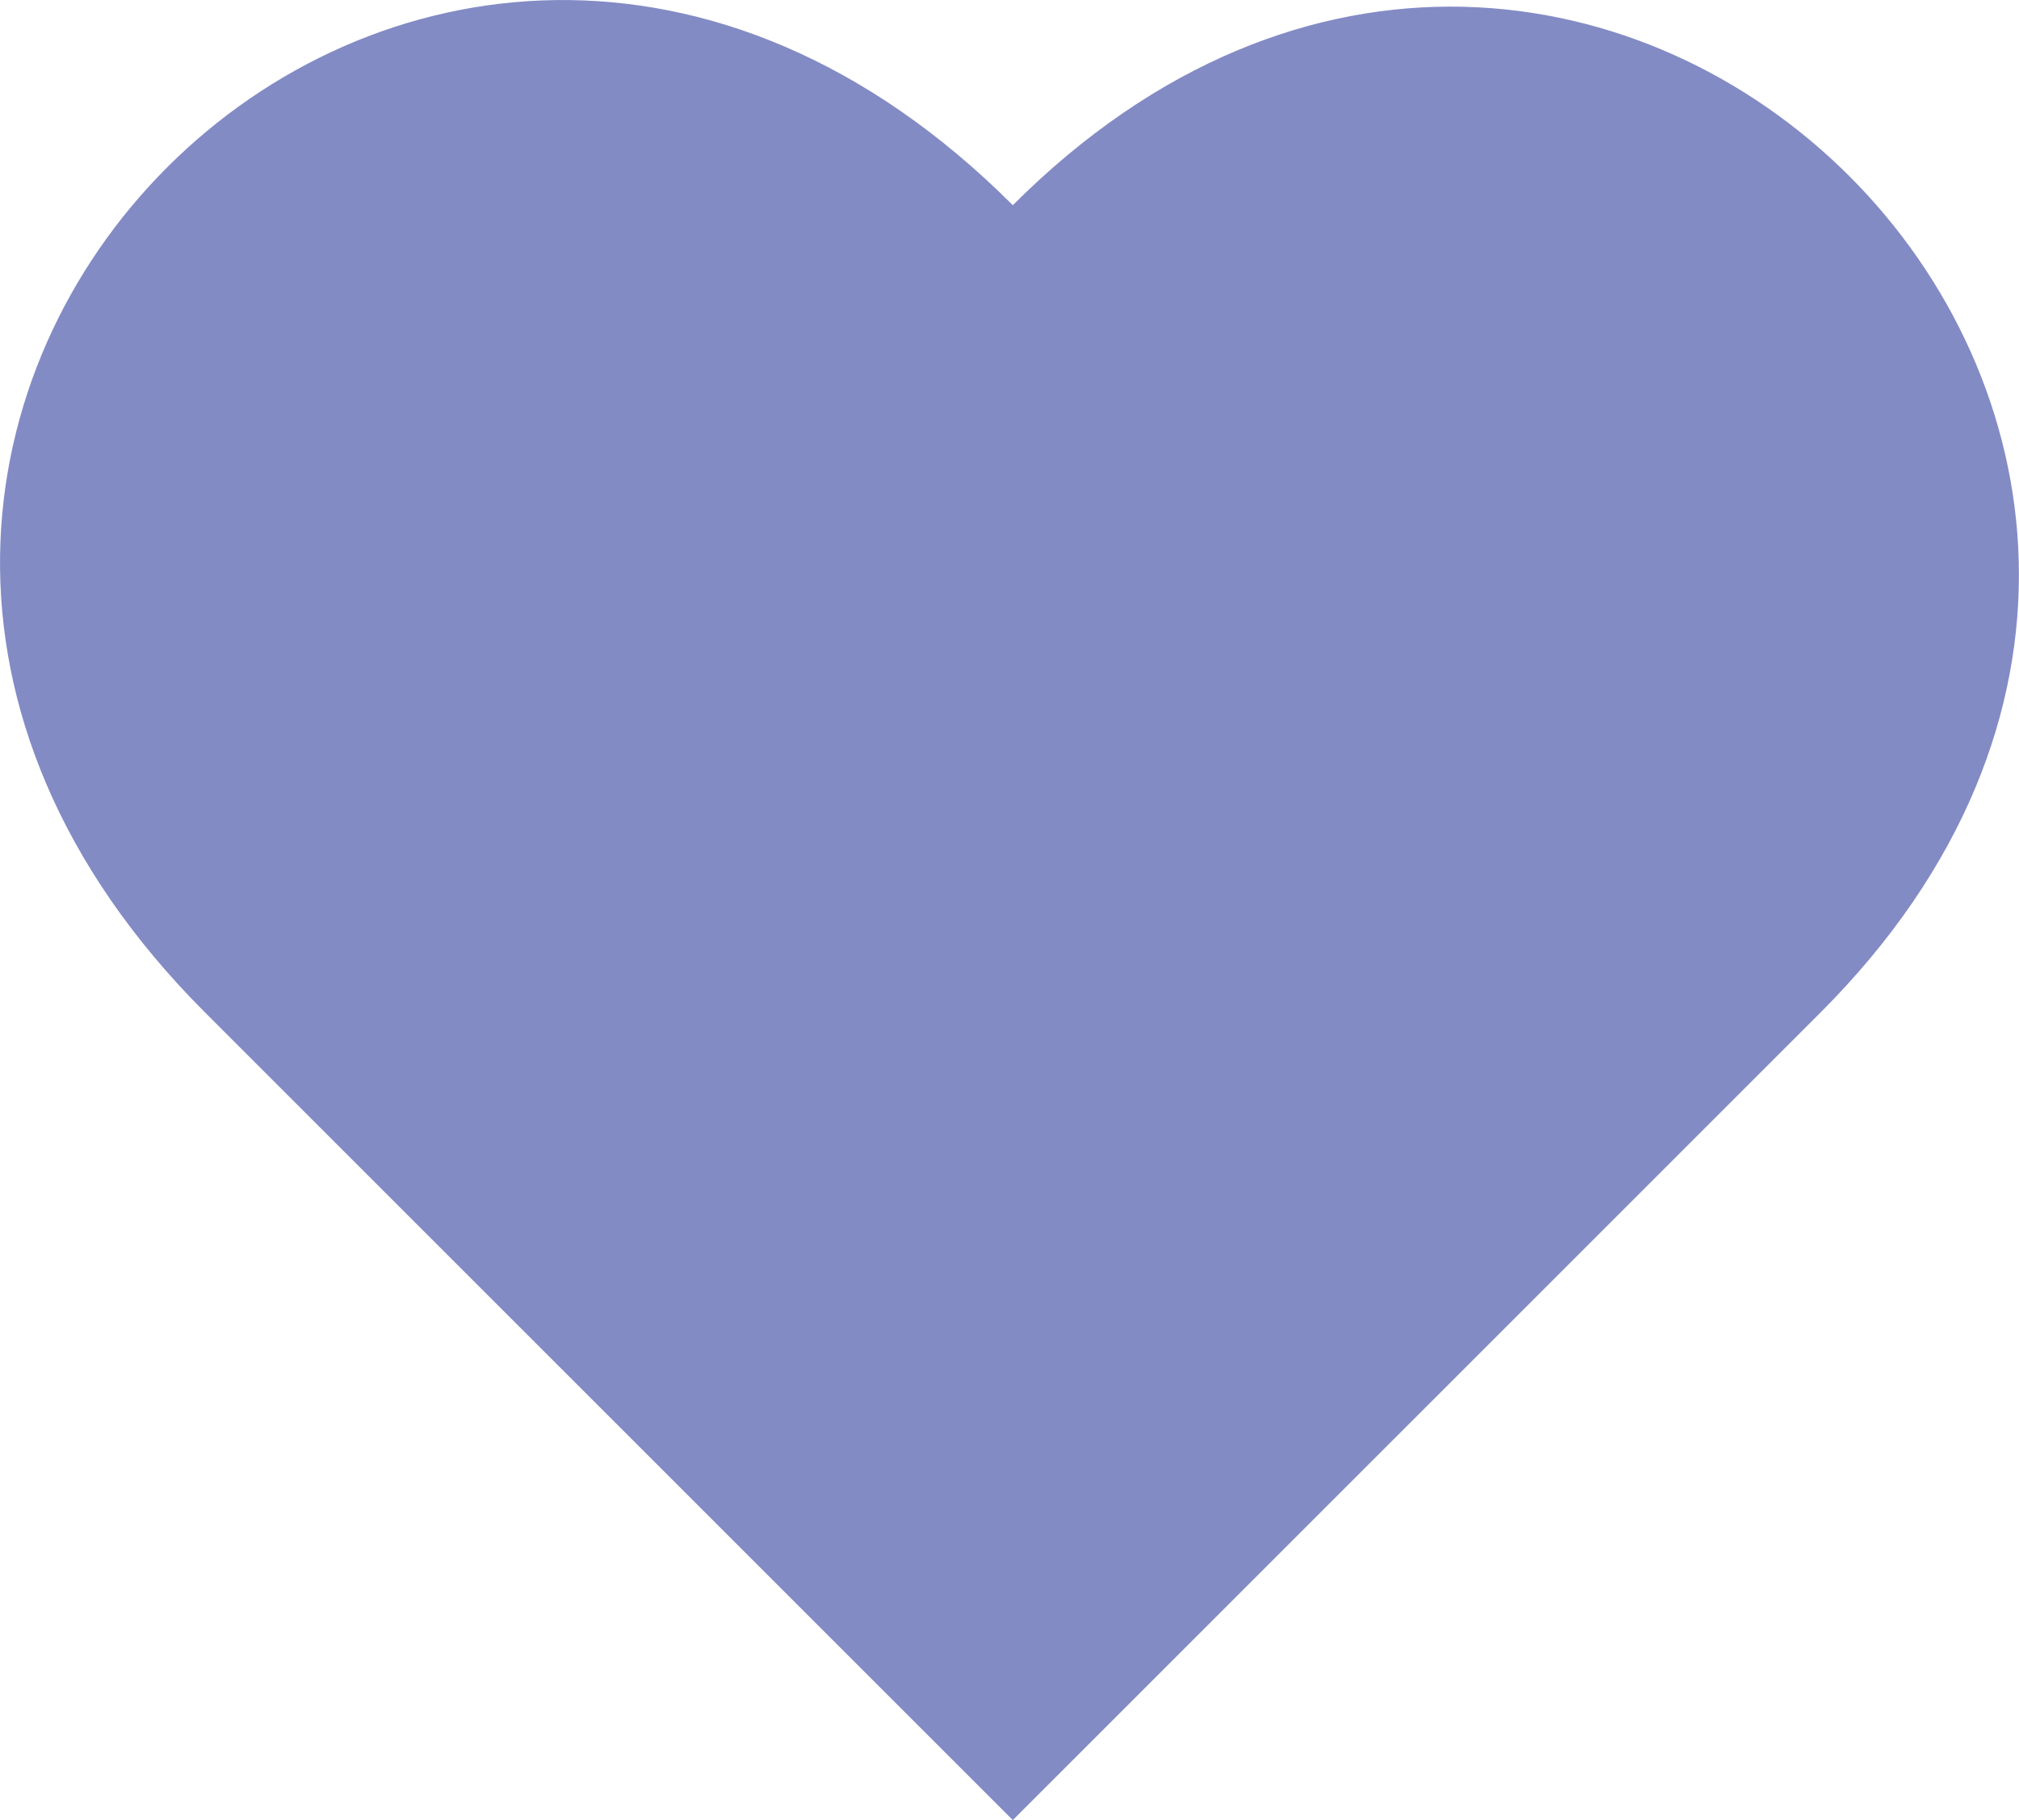 <svg id="Layer_1" data-name="Layer 1" xmlns="http://www.w3.org/2000/svg" viewBox="0 0 470.74 424.44"><path d="M429.49,298.38l-188.3,188.3L52.89,298.38c-137.33-137.33,51-325.63,188.3-188.29C375.74-24.47,564,163.83,429.49,298.38Z" transform="translate(-5.05 -62.24)" fill="#838bc5"/><path d="M351.77,202.66" transform="translate(-5.05 -62.24)" fill="#838bc5"/><path d="M370.15,200.62" transform="translate(-5.05 -62.24)" fill="#838bc5"/><path d="M351.77,202.66" transform="translate(-5.05 -62.24)" fill="#838bc5"/></svg>
